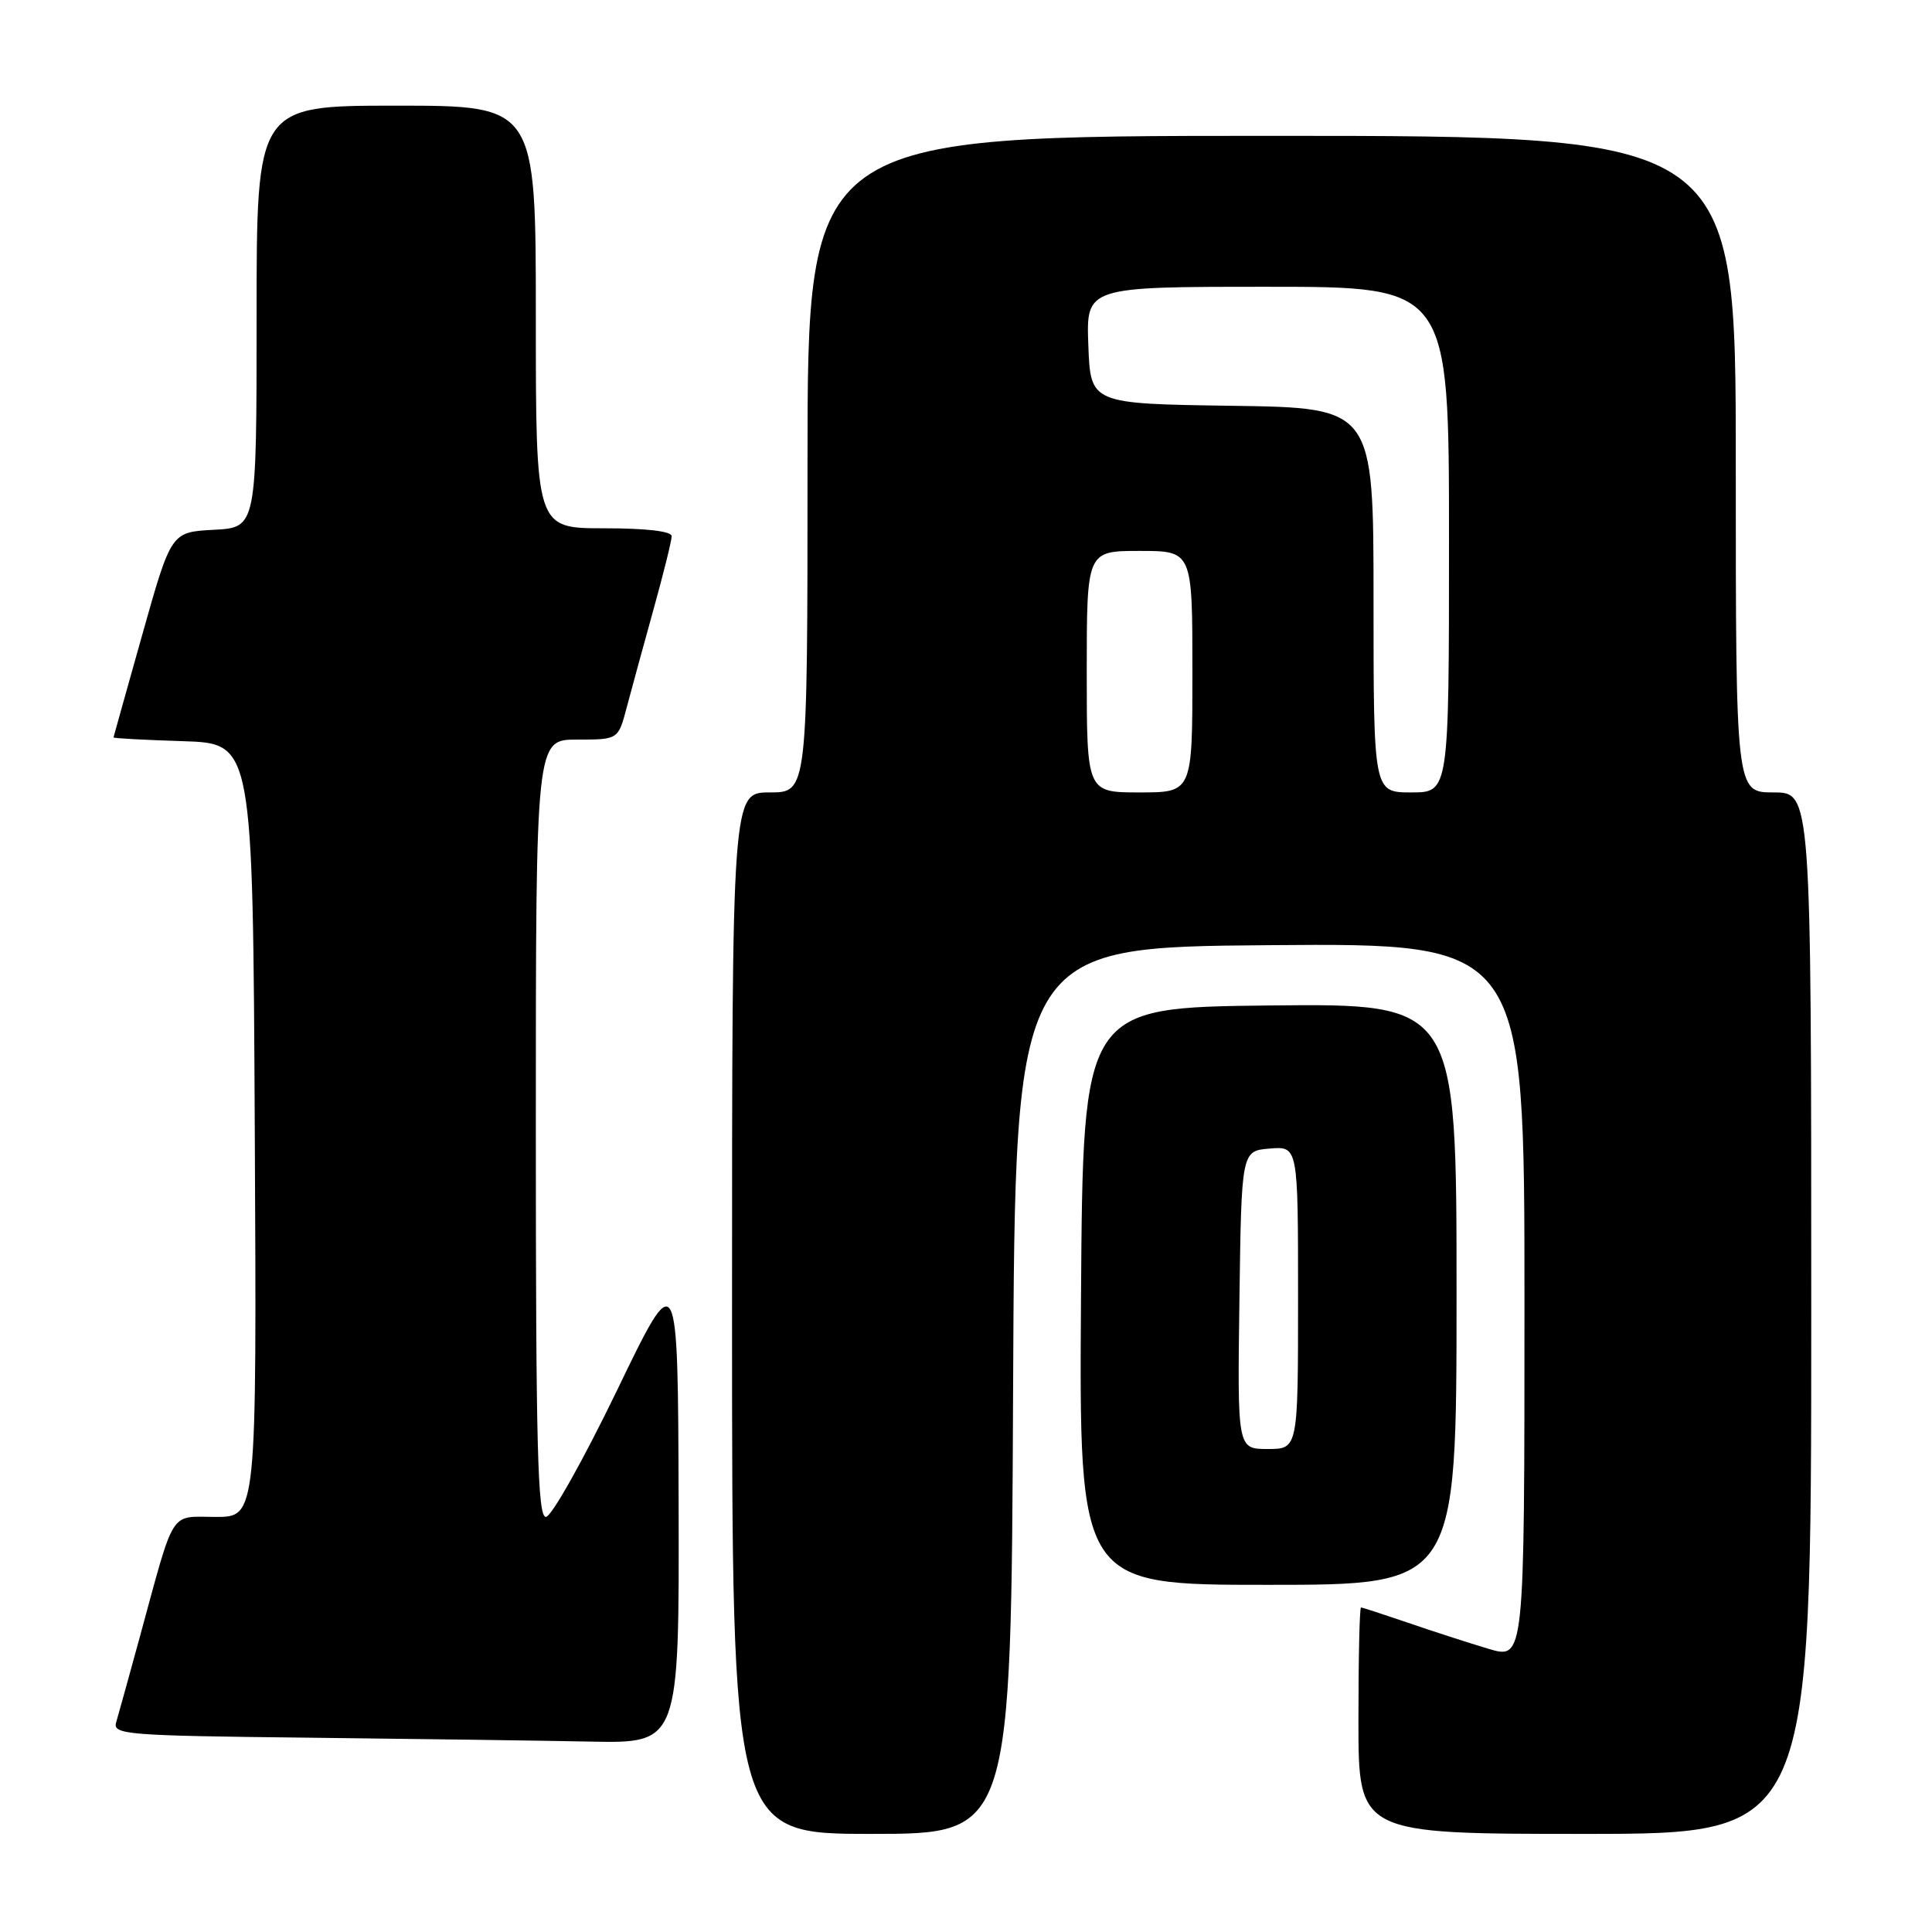 <?xml version="1.0" encoding="UTF-8" standalone="no"?>
<!DOCTYPE svg PUBLIC "-//W3C//DTD SVG 1.1//EN" "http://www.w3.org/Graphics/SVG/1.1/DTD/svg11.dtd" >
<svg xmlns="http://www.w3.org/2000/svg" xmlns:xlink="http://www.w3.org/1999/xlink" version="1.1" viewBox="0 0 256 256">
 <g >
 <path fill="currentColor"
d=" M 134.24 184.25 C 134.50 125.50 134.50 125.50 168.25 125.24 C 202.00 124.97 202.00 124.97 202.00 172.43 C 202.00 219.89 202.00 219.89 197.25 218.48 C 194.64 217.70 189.84 216.15 186.59 215.03 C 183.34 213.92 180.53 213.00 180.34 213.00 C 180.15 213.00 180.00 219.75 180.00 228.00 C 180.00 243.00 180.00 243.00 210.00 243.00 C 240.00 243.00 240.00 243.00 240.00 174.00 C 240.00 105.00 240.00 105.00 235.00 105.00 C 230.00 105.00 230.00 105.00 230.00 61.50 C 230.00 18.00 230.00 18.00 168.50 18.00 C 107.00 18.00 107.00 18.00 107.00 61.50 C 107.00 105.00 107.00 105.00 102.00 105.00 C 97.00 105.00 97.00 105.00 97.00 174.00 C 97.00 243.00 97.00 243.00 115.49 243.00 C 133.98 243.00 133.98 243.00 134.24 184.25 Z  M 89.92 199.25 C 89.83 167.50 89.83 167.50 81.75 184.25 C 77.29 193.47 73.06 201.00 72.33 201.00 C 71.24 201.00 71.00 191.70 71.00 149.50 C 71.00 98.00 71.00 98.00 76.46 98.00 C 81.92 98.00 81.92 98.00 83.04 93.75 C 83.66 91.41 85.25 85.59 86.58 80.80 C 87.91 76.02 89.00 71.63 89.00 71.05 C 89.00 70.39 85.64 70.00 80.00 70.00 C 71.00 70.00 71.00 70.00 71.00 42.00 C 71.00 14.00 71.00 14.00 52.50 14.00 C 34.00 14.00 34.00 14.00 34.00 41.95 C 34.00 69.90 34.00 69.90 28.34 70.20 C 22.68 70.50 22.68 70.50 18.88 84.00 C 16.79 91.42 15.06 97.60 15.04 97.71 C 15.02 97.83 19.16 98.05 24.25 98.21 C 33.50 98.50 33.50 98.50 33.76 149.75 C 34.02 201.00 34.02 201.00 28.59 201.00 C 22.37 201.00 23.25 199.61 18.50 217.00 C 17.07 222.22 15.67 227.28 15.39 228.23 C 14.91 229.84 16.75 229.99 40.69 230.25 C 54.88 230.41 71.79 230.64 78.25 230.77 C 90.00 231.00 90.00 231.00 89.92 199.25 Z  M 193.00 171.48 C 193.00 132.97 193.00 132.97 168.25 133.23 C 143.50 133.50 143.50 133.50 143.24 171.75 C 142.98 210.00 142.98 210.00 167.99 210.00 C 193.00 210.00 193.00 210.00 193.00 171.48 Z  M 144.00 89.00 C 144.00 73.00 144.00 73.00 151.00 73.00 C 158.00 73.00 158.00 73.00 158.00 89.00 C 158.00 105.00 158.00 105.00 151.00 105.00 C 144.00 105.00 144.00 105.00 144.00 89.00 Z  M 182.00 79.52 C 182.00 54.04 182.00 54.04 163.25 53.77 C 144.50 53.50 144.50 53.50 144.21 45.75 C 143.92 38.00 143.92 38.00 167.96 38.00 C 192.00 38.00 192.00 38.00 192.00 71.50 C 192.00 105.00 192.00 105.00 187.00 105.00 C 182.00 105.00 182.00 105.00 182.00 79.52 Z  M 164.23 172.25 C 164.50 152.50 164.50 152.50 168.25 152.19 C 172.00 151.88 172.00 151.88 172.00 171.94 C 172.00 192.00 172.00 192.00 167.98 192.00 C 163.96 192.00 163.96 192.00 164.23 172.25 Z "/>
</g>
</svg>